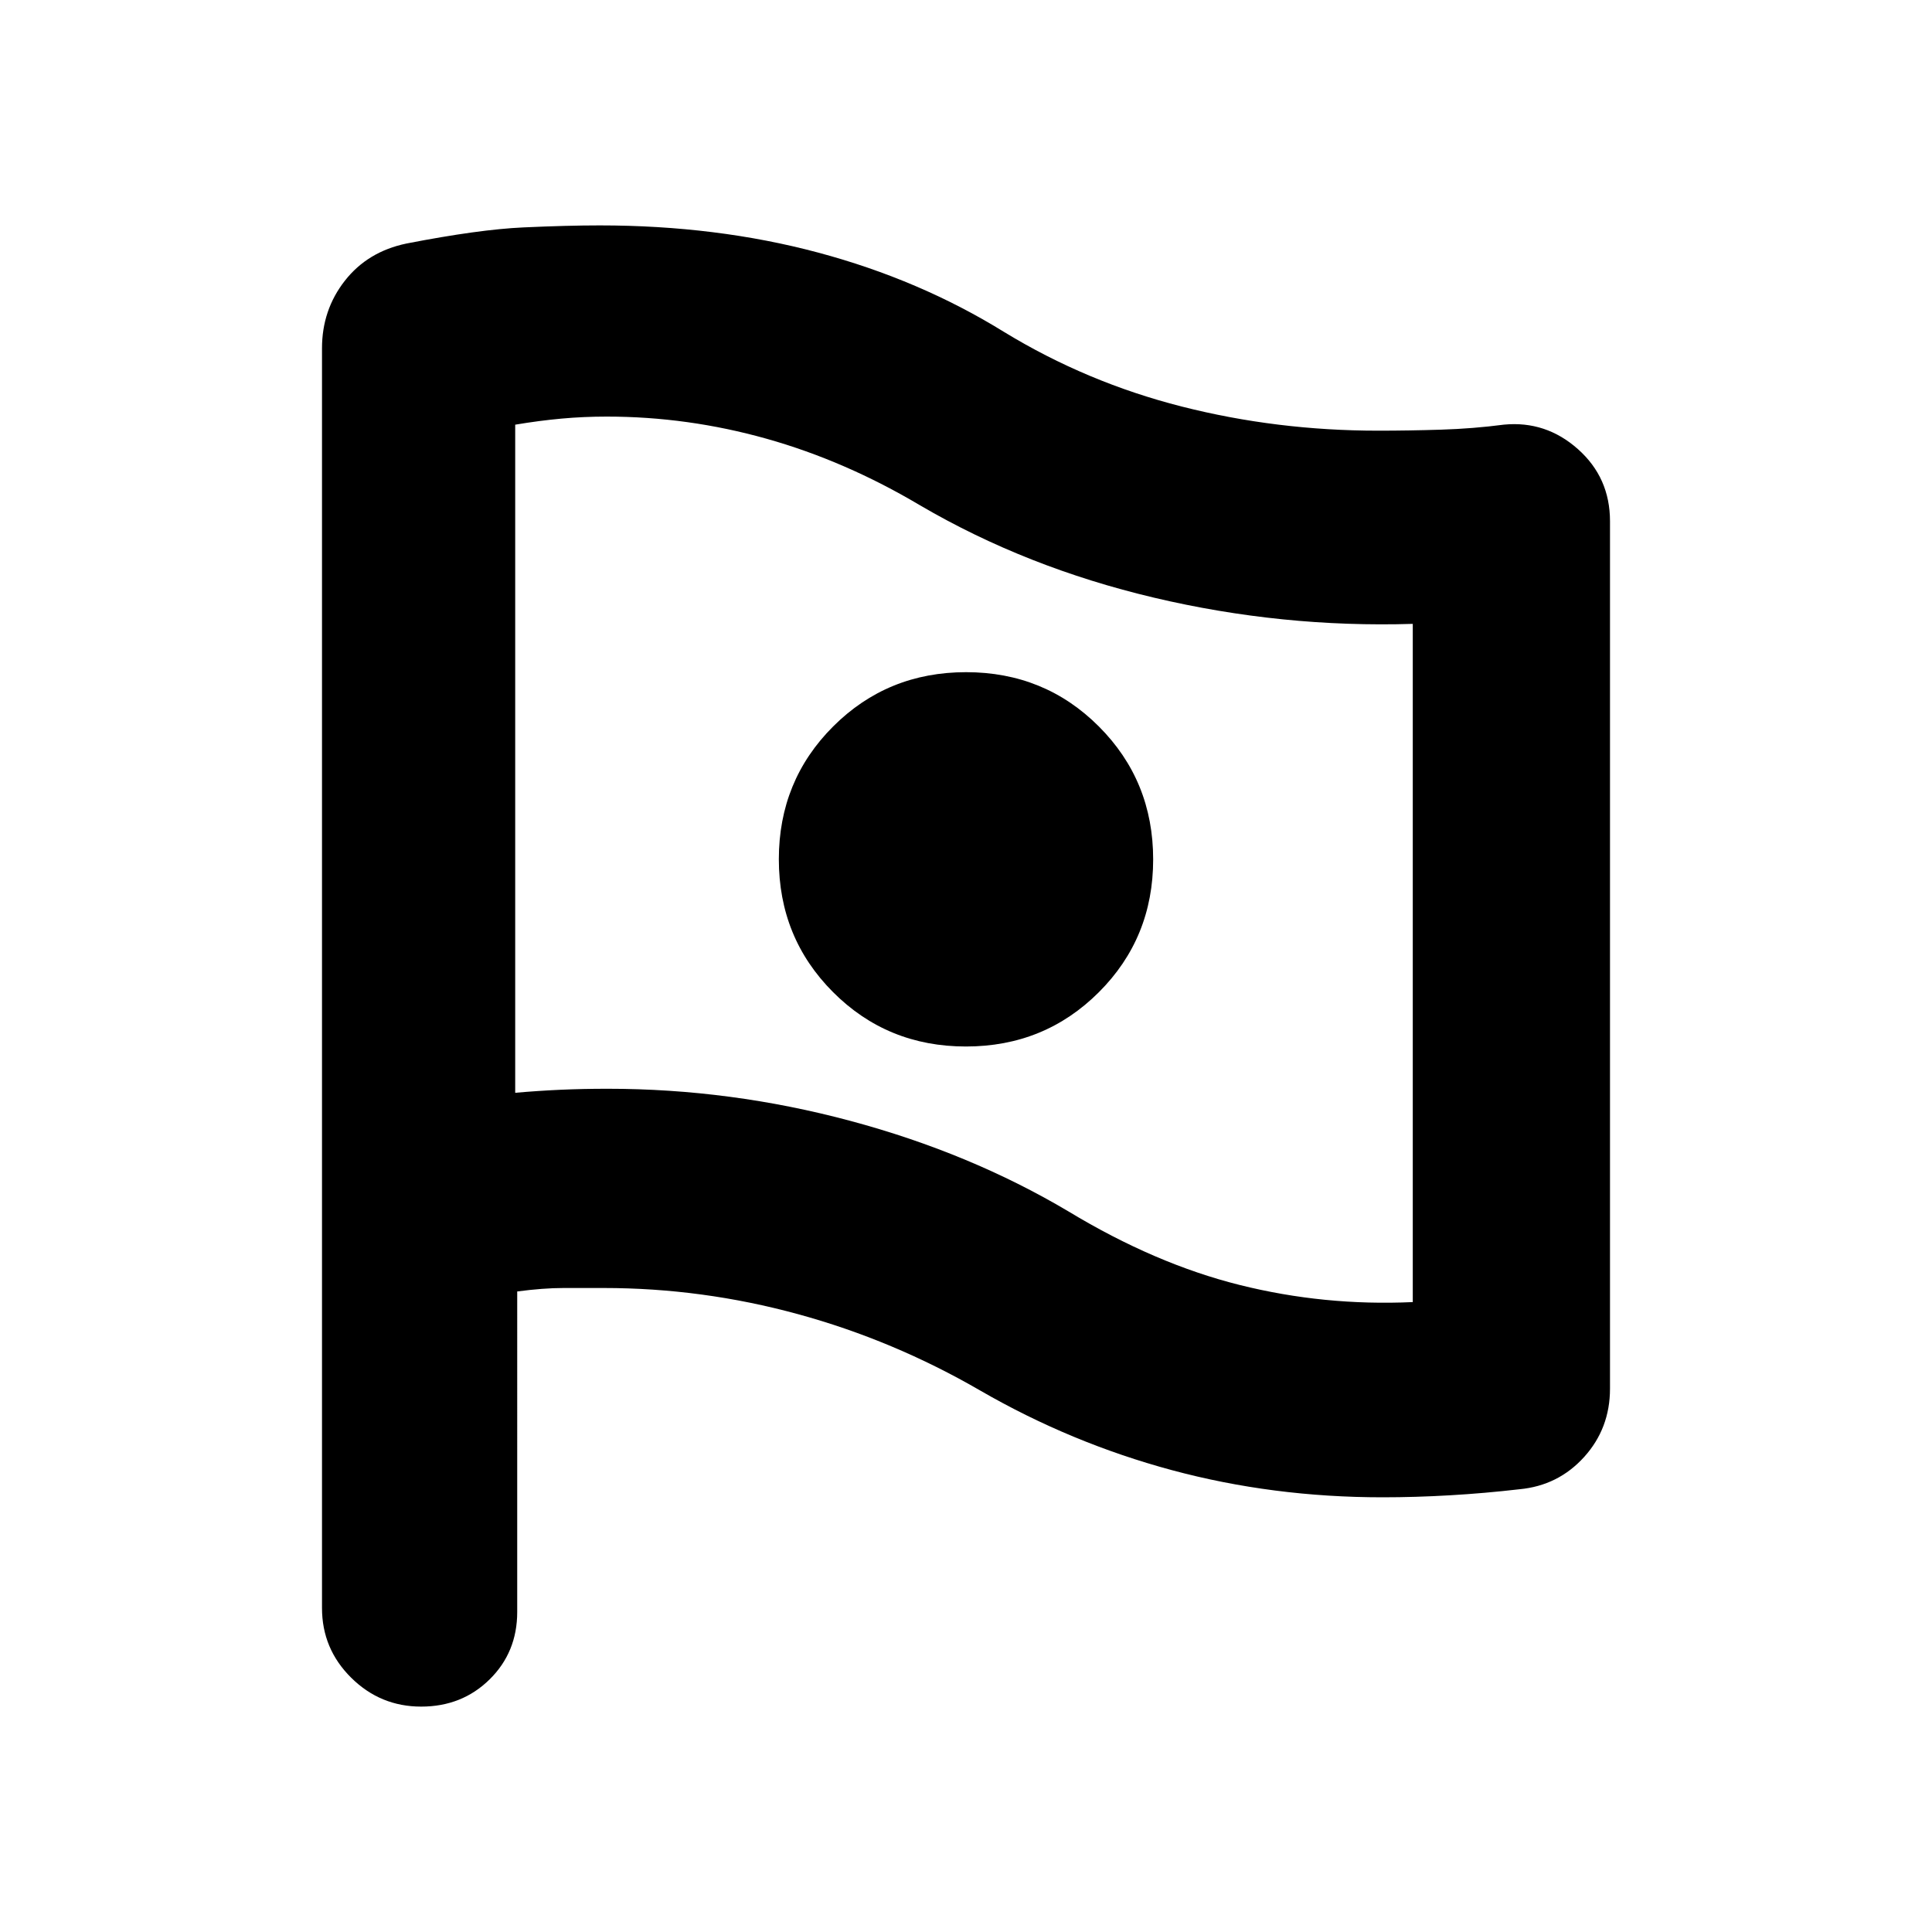 <svg xmlns="http://www.w3.org/2000/svg" height="20" viewBox="0 -960 960 960" width="20"><path d="M702-313v-337q-65 2-128.5-13t-116.24-45.85Q420-731 380.87-742q-39.14-11-79.37-11-11.44 0-22.47 1T256-748.98V-417q11.39-1 22.45-1.5 11.05-.5 23.55-.5 61 0 120.51 15.95Q482.03-387.1 531-358q43 26 85 36.5t86 8.5ZM479.96-440Q519-440 546-466.96q27-26.96 27-66T546.04-599q-26.96-27-66-27T414-599.04q-27 26.96-27 66T413.96-467q26.96 27 66 27Zm7.19 171q-43.19-25.04-90.69-38.02Q348.95-320 300-320h-20q-10 0-23 1.72V-159q0 19.98-13.72 33.49-13.72 13.51-34 13.51t-34.78-14.35Q160-140.7 160-161v-625.94q0-19.06 11.35-33.56Q182.71-835 202-839q36-7 58-8t38-1q58 0 108.5 13.5T499-795q41 25 88.18 37 47.19 12 97.61 12 15.21 0 31.21-.5t31.3-2.5q20.83-2 36.77 12.17Q800-722.67 800-701v431q0 19.77-12.86 33.98Q774.27-221.8 755-220q-17.24 2-34.48 3T687-216q-54.61 0-104.69-13.49T487.15-269ZM479-532Z"/></svg>